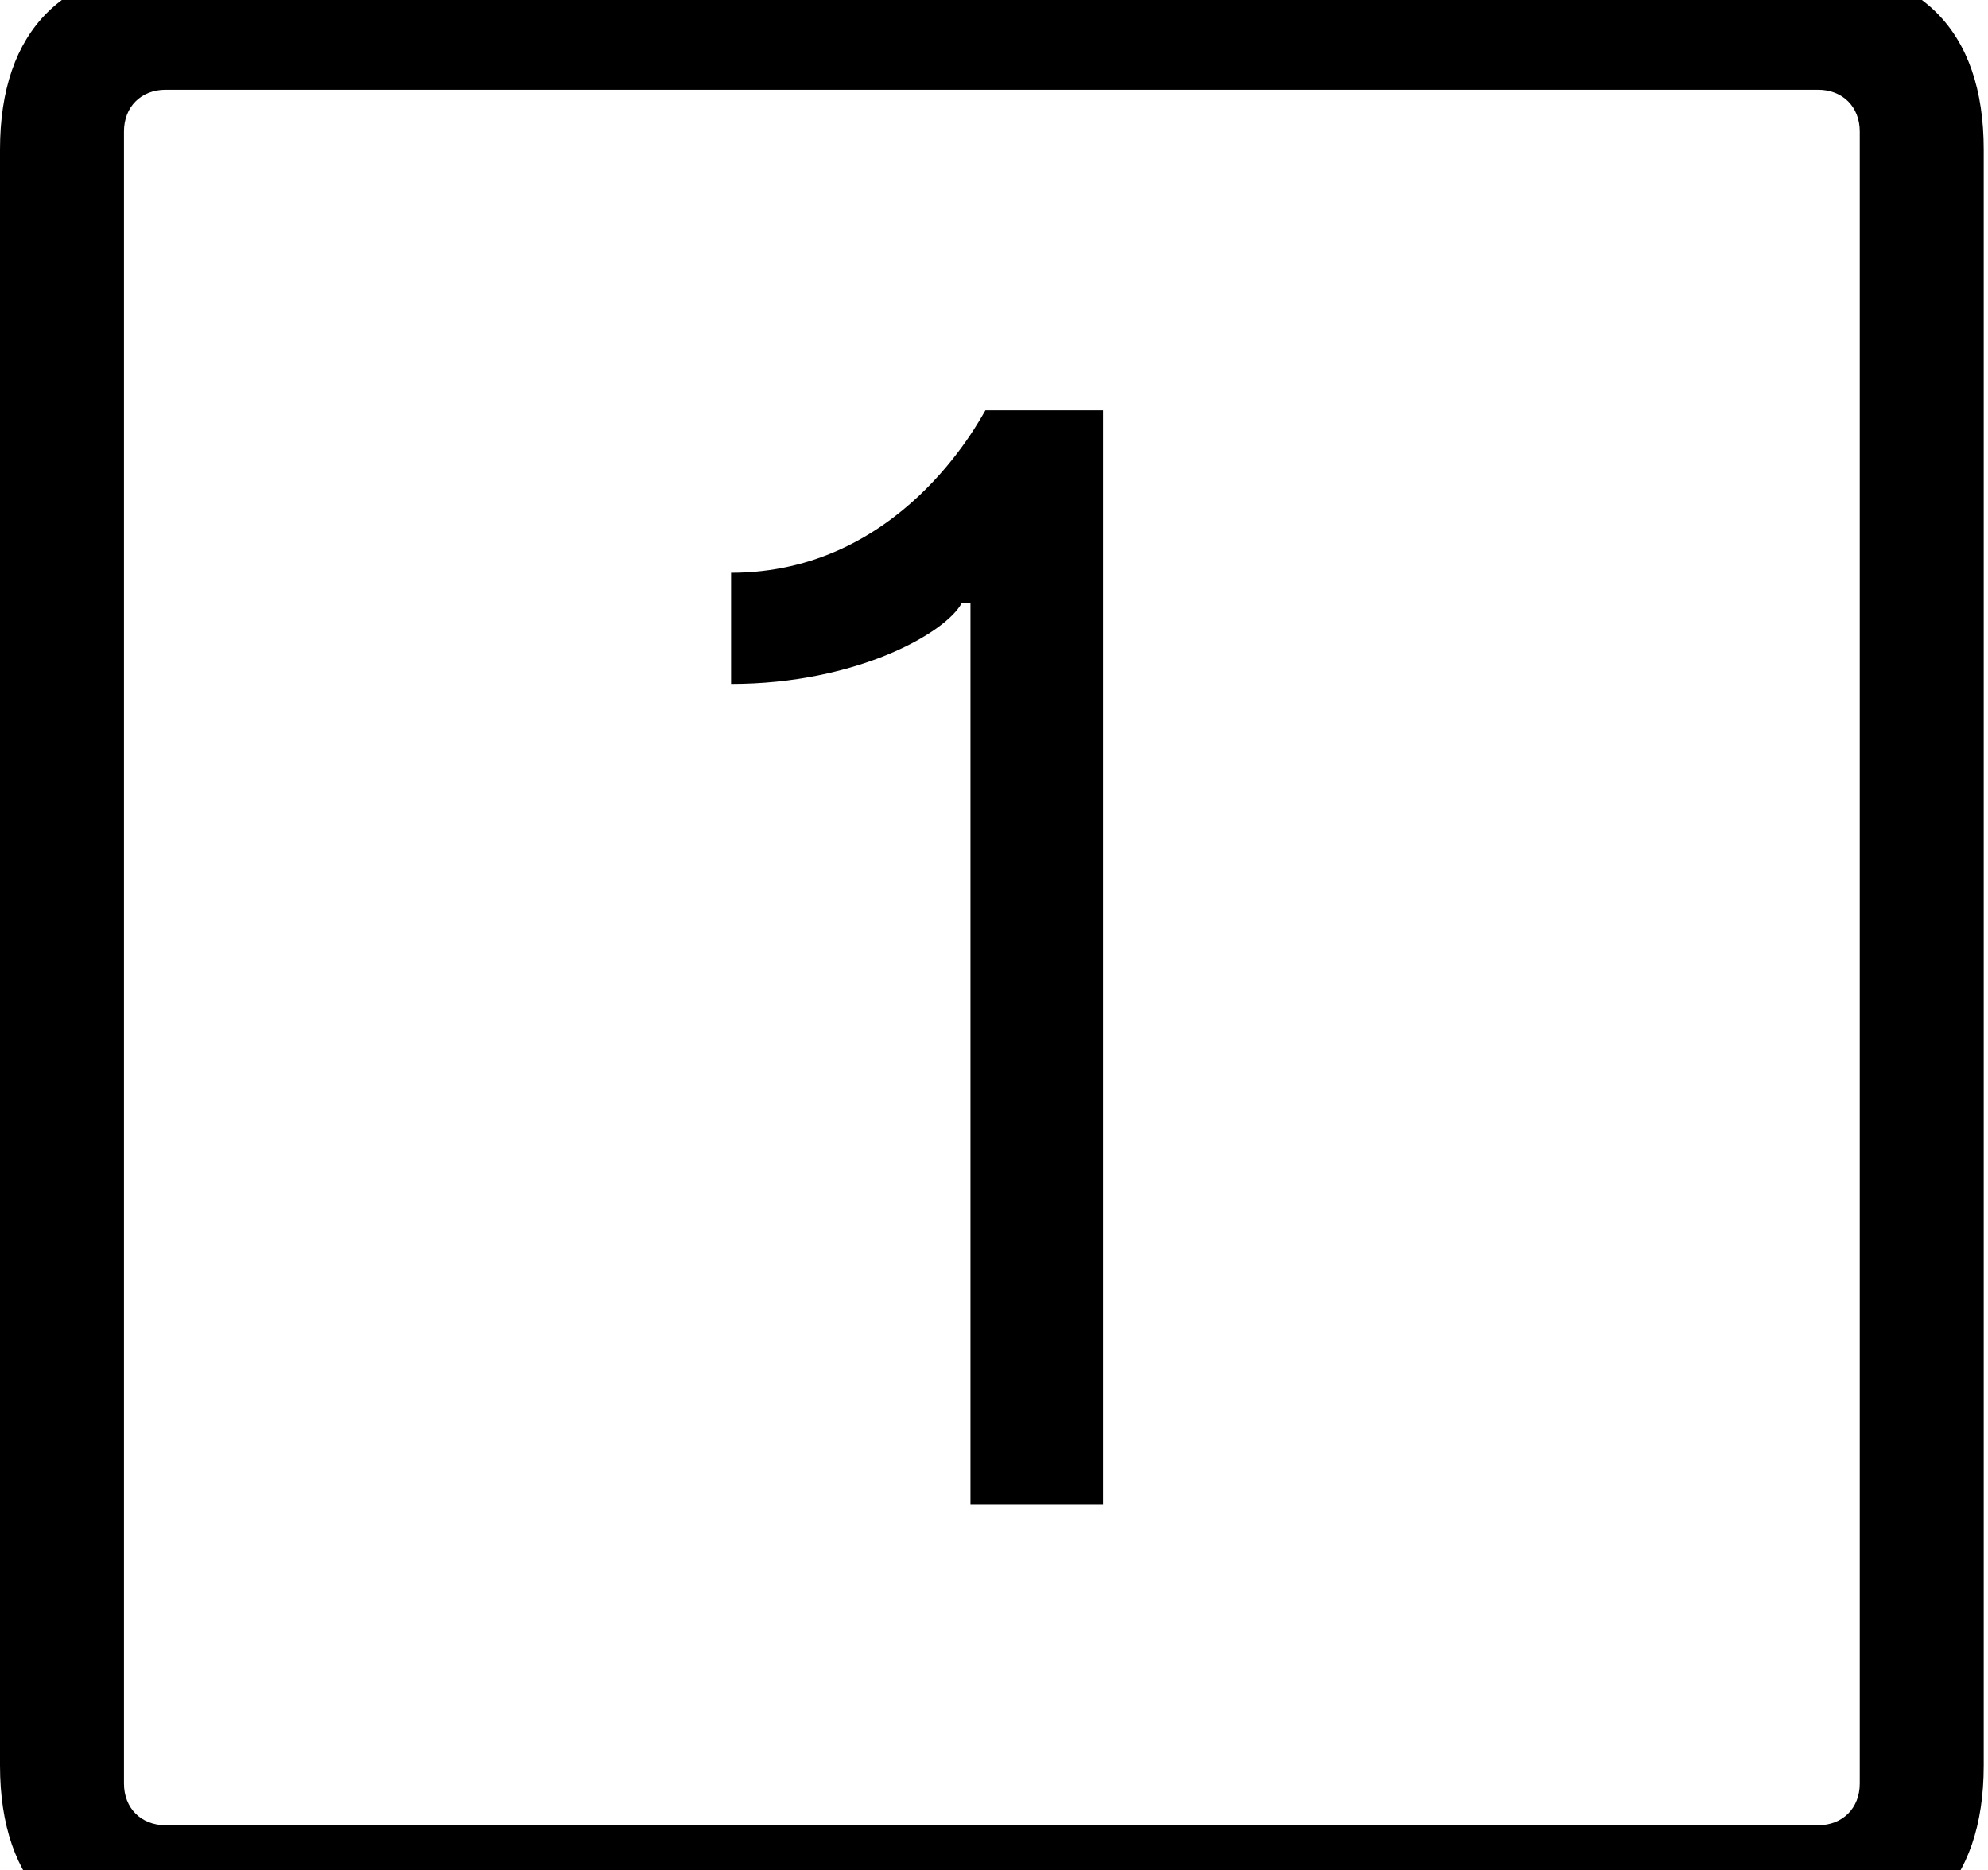 <svg id="svg-one.ss01.squared" xmlns="http://www.w3.org/2000/svg" width="372" height="350"><path d="M444 832H3468C3692 832 3812 712 3812 488V-2536C3812 -2760 3692 -2880 3468 -2880H444C220 -2880 100 -2760 100 -2536V488C100 712 220 832 444 832ZM410 600C364 600 332 568 332 522V-2570C332 -2616 364 -2648 410 -2648H3502C3548 -2648 3580 -2616 3580 -2570V522C3580 568 3548 600 3502 600ZM2164 -2048H1944C1931 -2027 1784 -1744 1468 -1744V-1536C1703 -1536 1871 -1632 1900 -1688H1916V0H2164Z" transform="translate(-10 281.6) scale(0.1)"/></svg>
